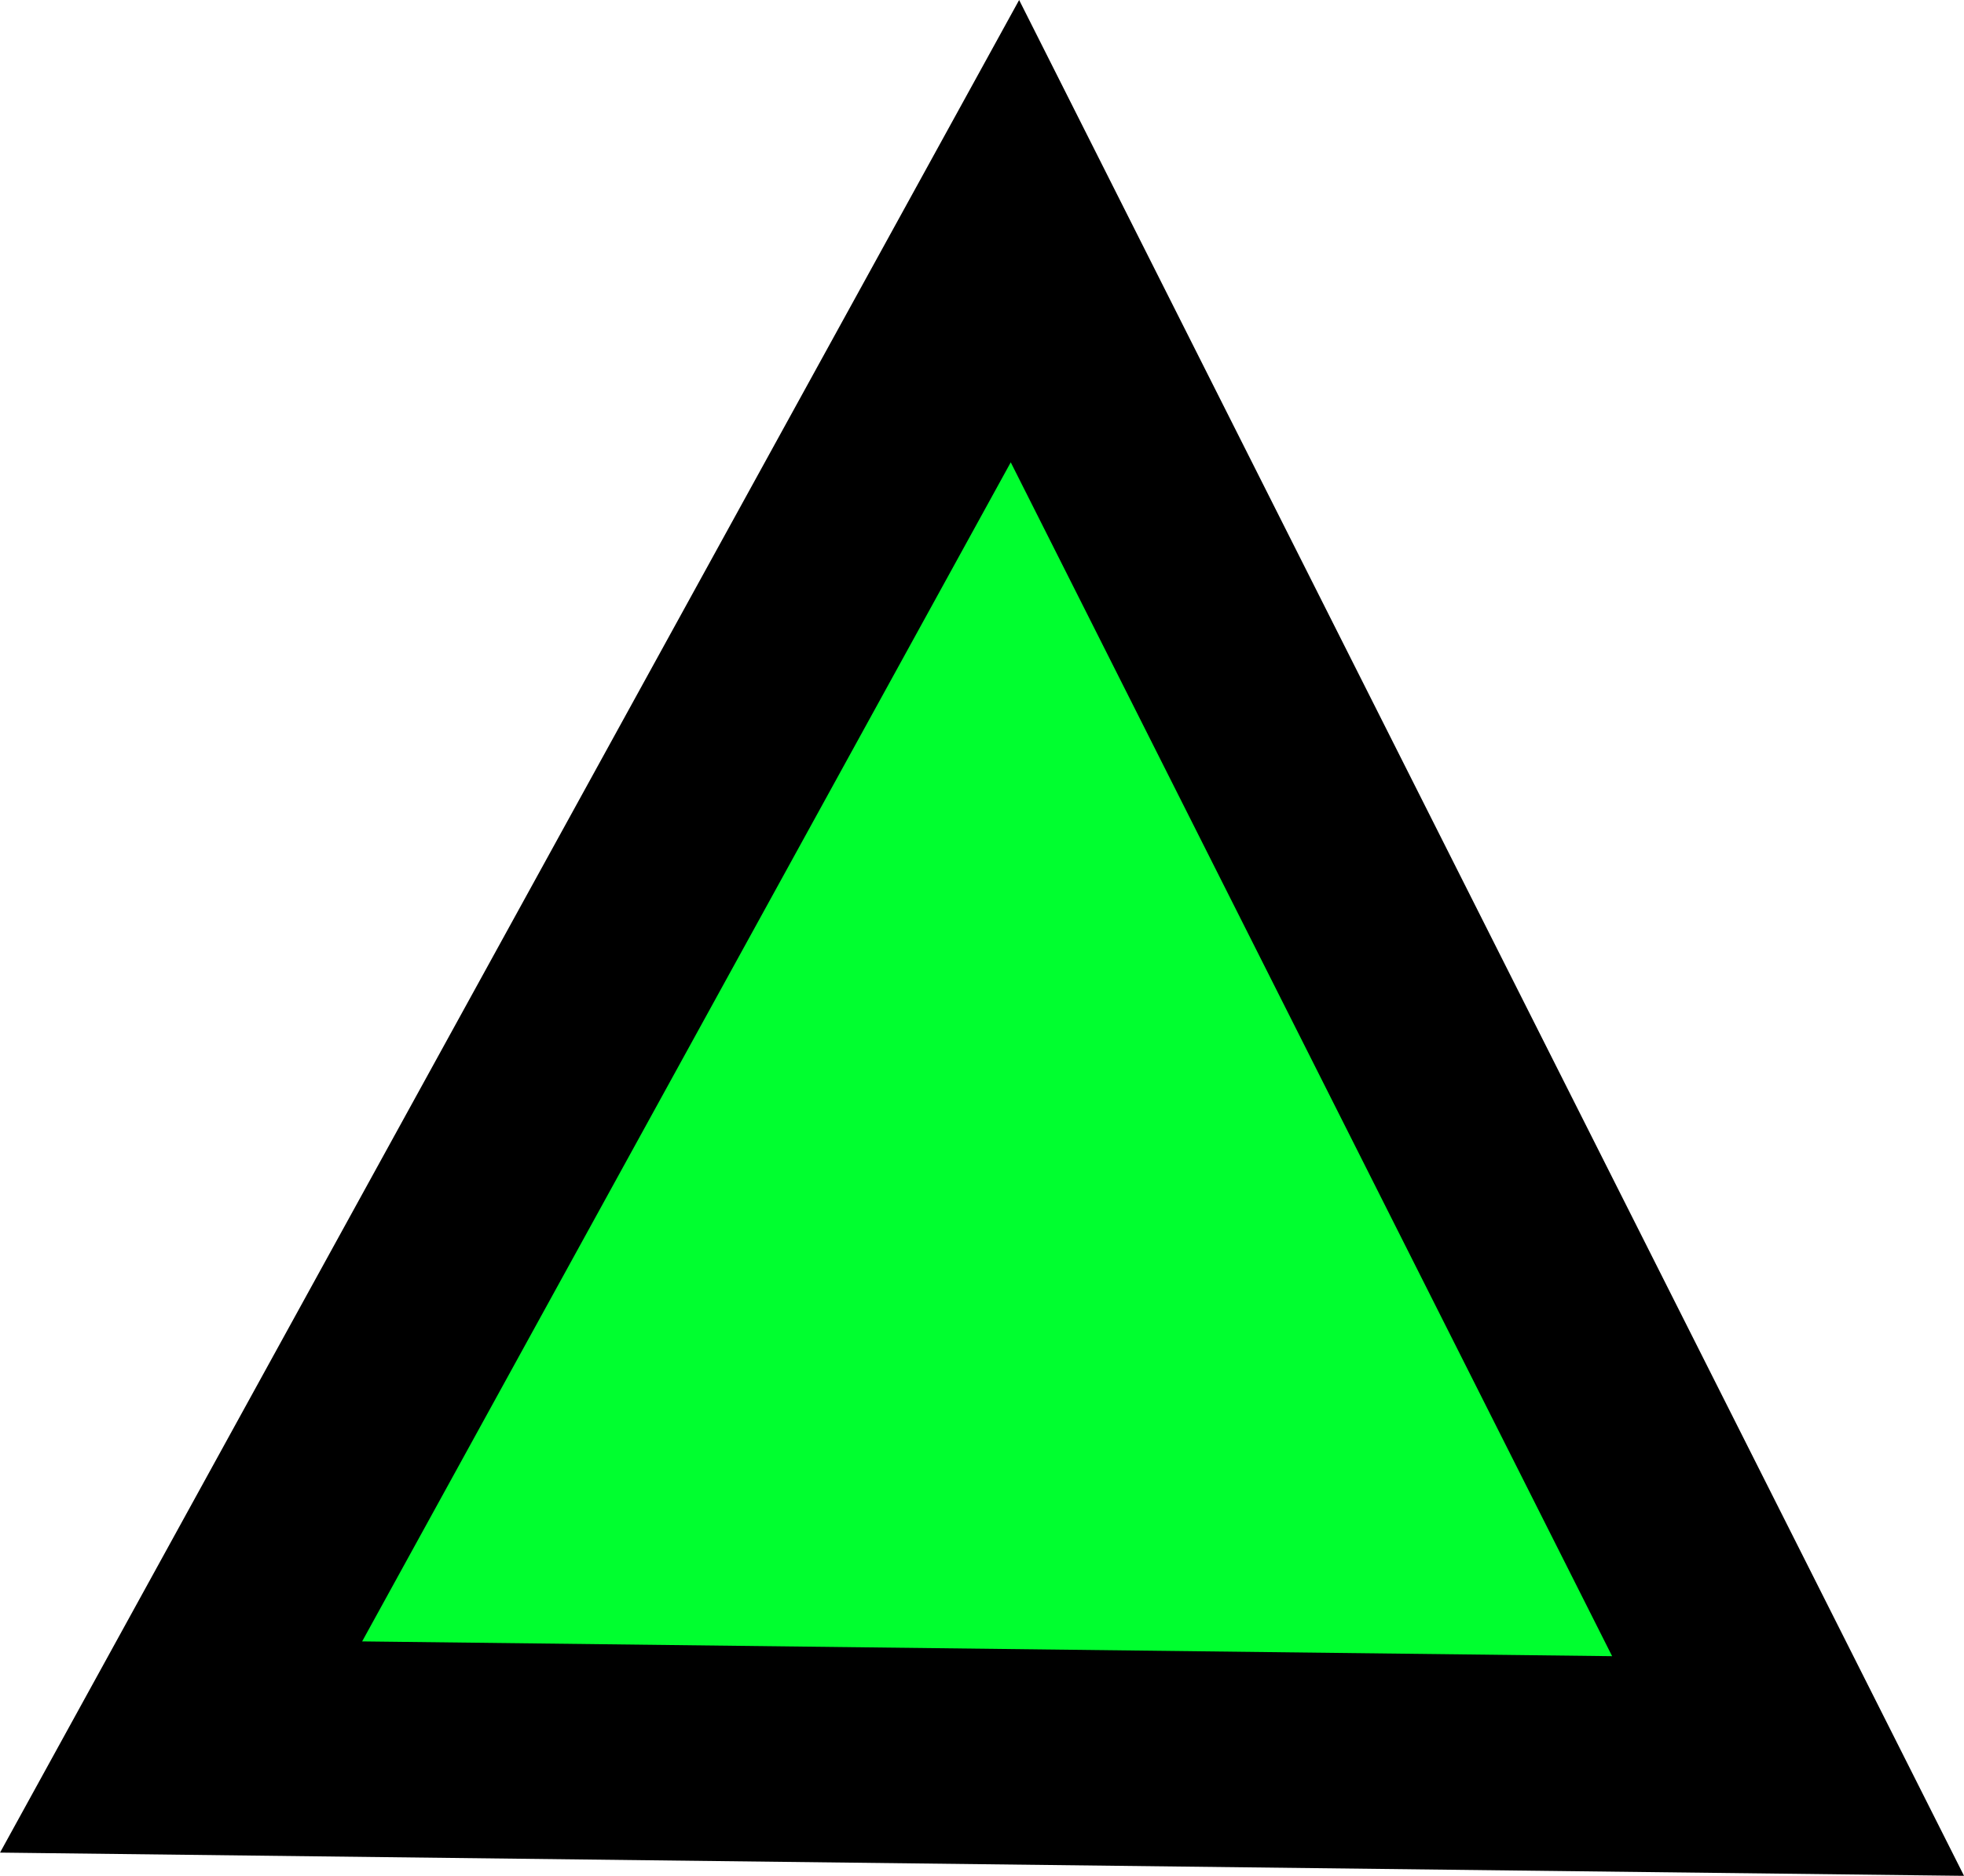 <svg version="1.1" xmlns="http://www.w3.org/2000/svg" xmlns:xlink="http://www.w3.org/1999/xlink" width="45.573" height="43.527" viewBox="0,0,45.573,43.527"><g transform="translate(-217.154,-156.829)"><g data-paper-data="{&quot;isPaintingLayer&quot;:true}" fill="#00ff2f" fill-rule="nonzero" stroke="#000000" stroke-width="5" stroke-linecap="round" stroke-linejoin="miter" stroke-miterlimit="10" stroke-dasharray="" stroke-dashoffset="0" style="mix-blend-mode: normal"><path d="M221.356,197.367l19.349,-35.174l17.94,35.615z"/></g></g></svg>